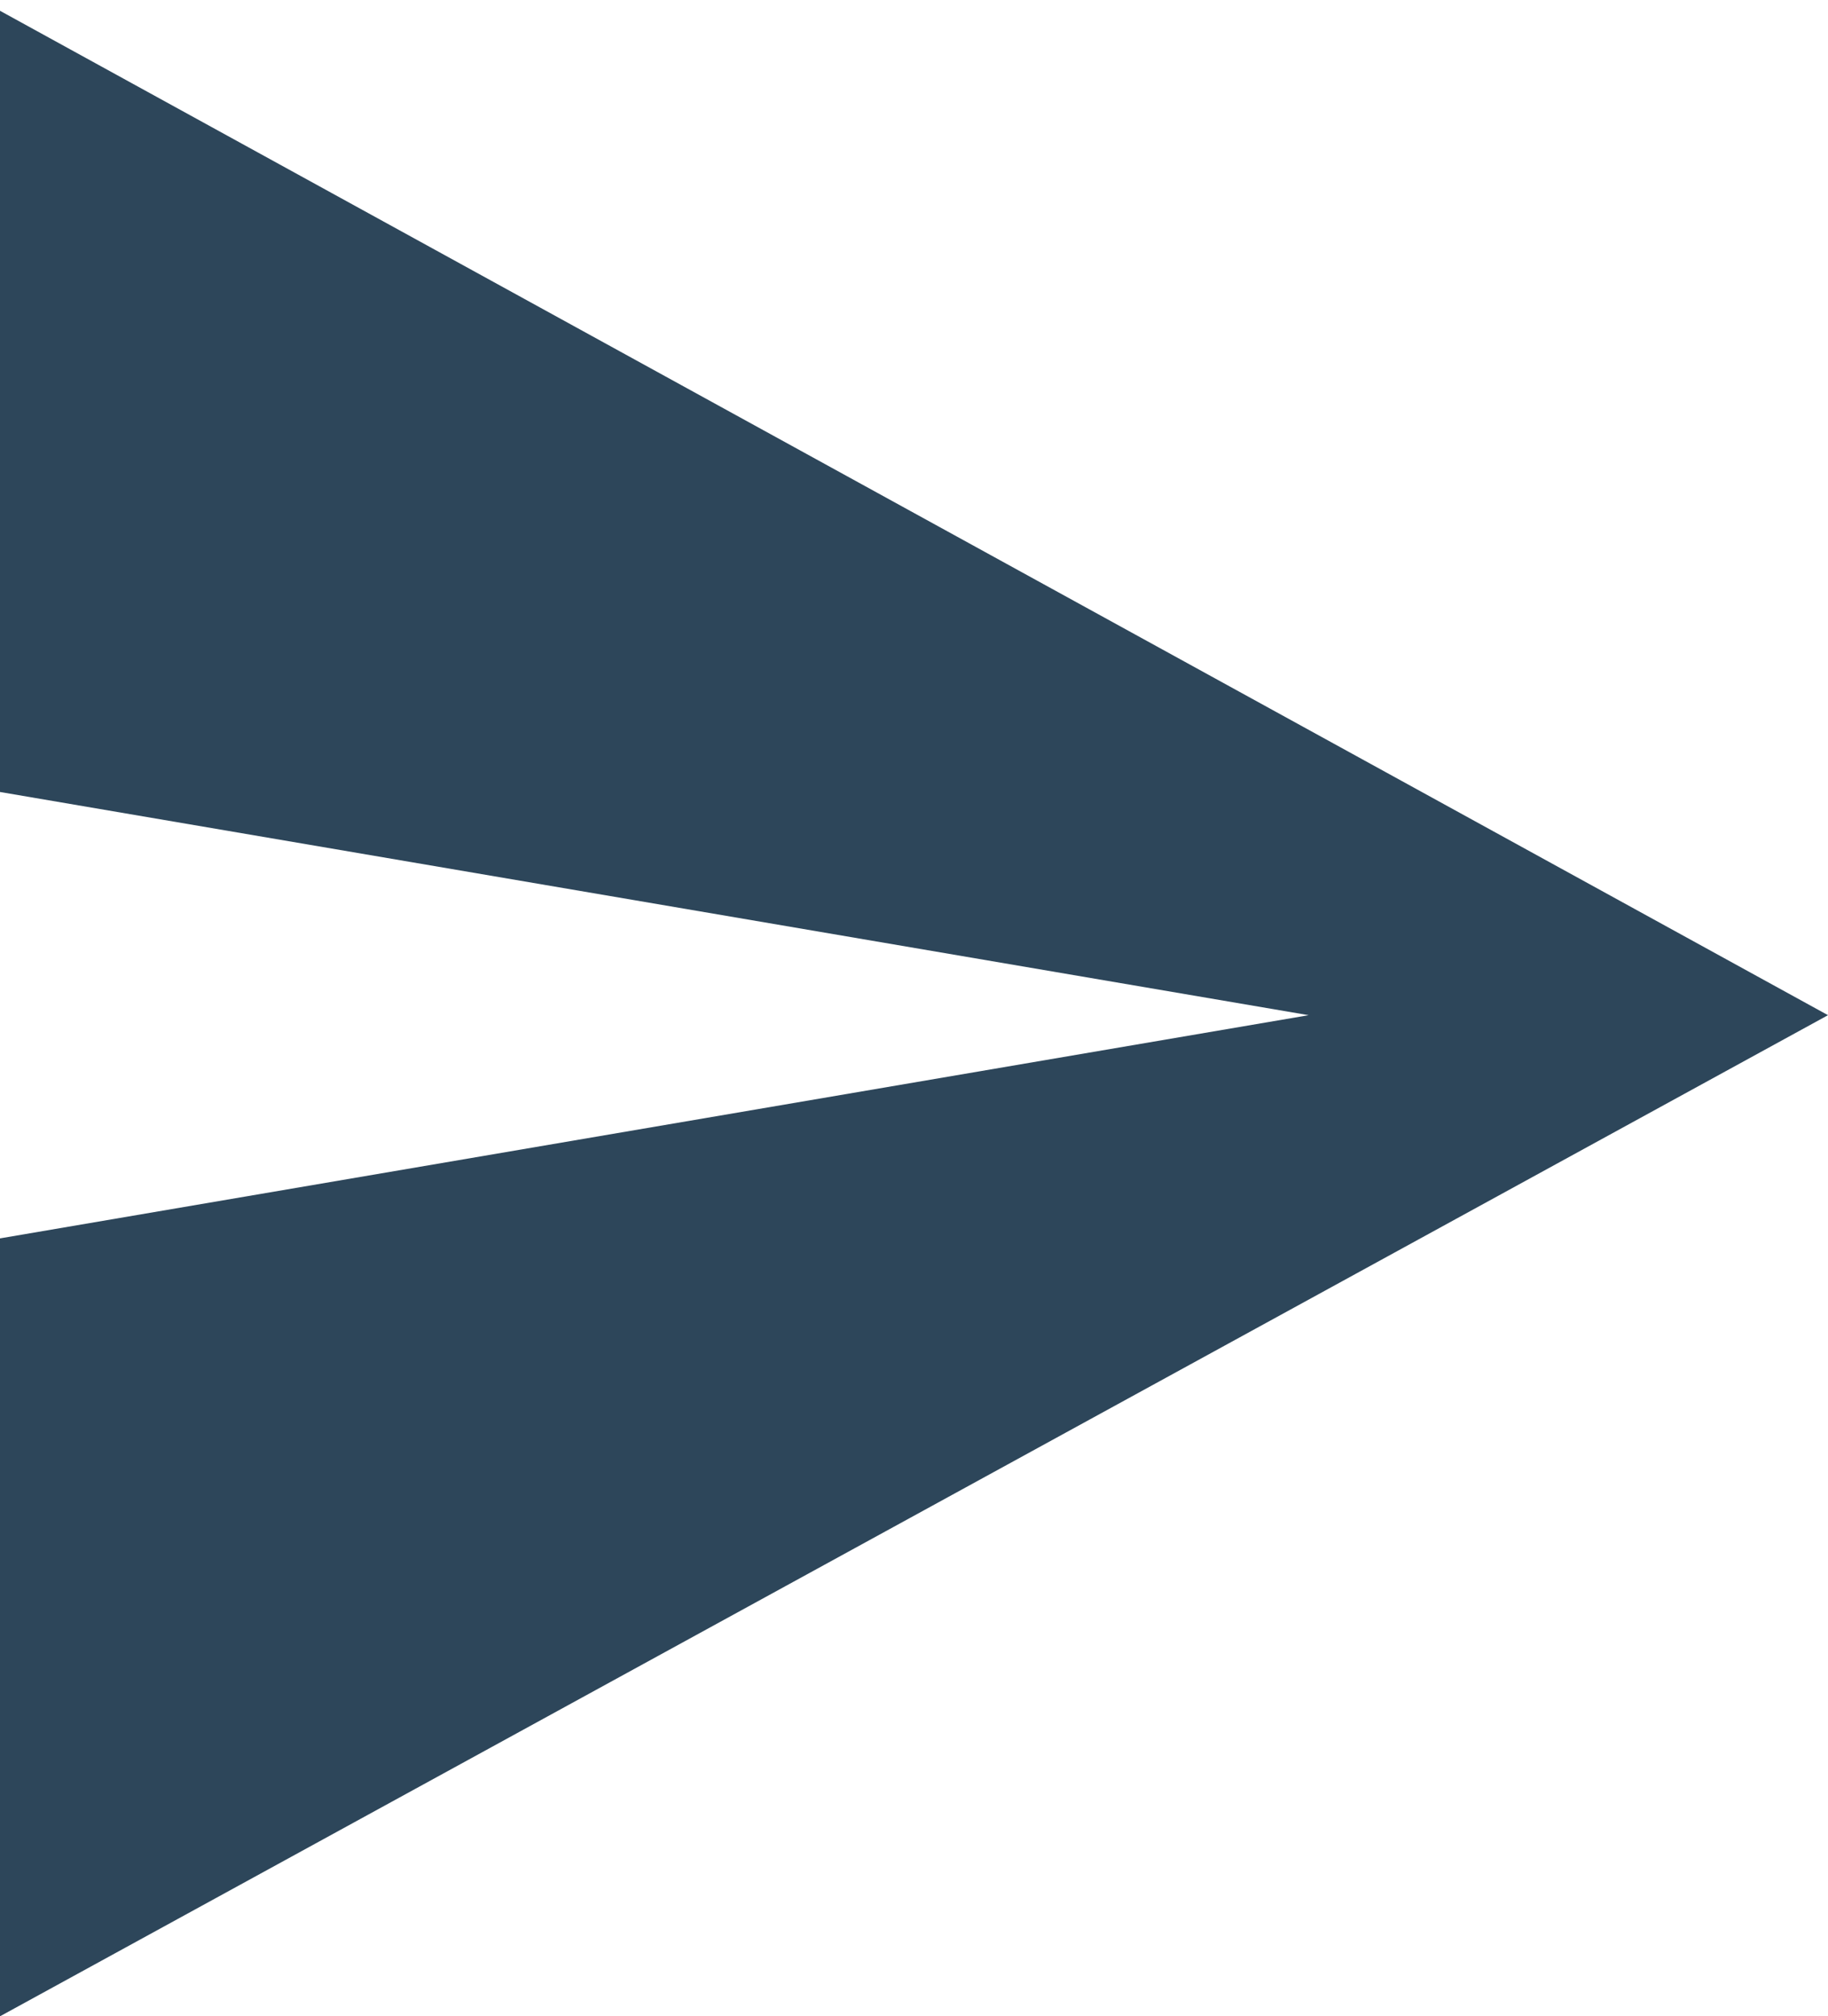 <svg id="Layer_1" data-name="Layer 1" xmlns="http://www.w3.org/2000/svg" viewBox="0 0 39 43"><defs><style>.cls-1{fill:#173249;opacity:0.9;}</style></defs><title>Send-button</title><polygon class="cls-1" points="0 43 39 21.65 0 0.23 0 16.89 27.92 21.65 0 26.41 0 43"/></svg>